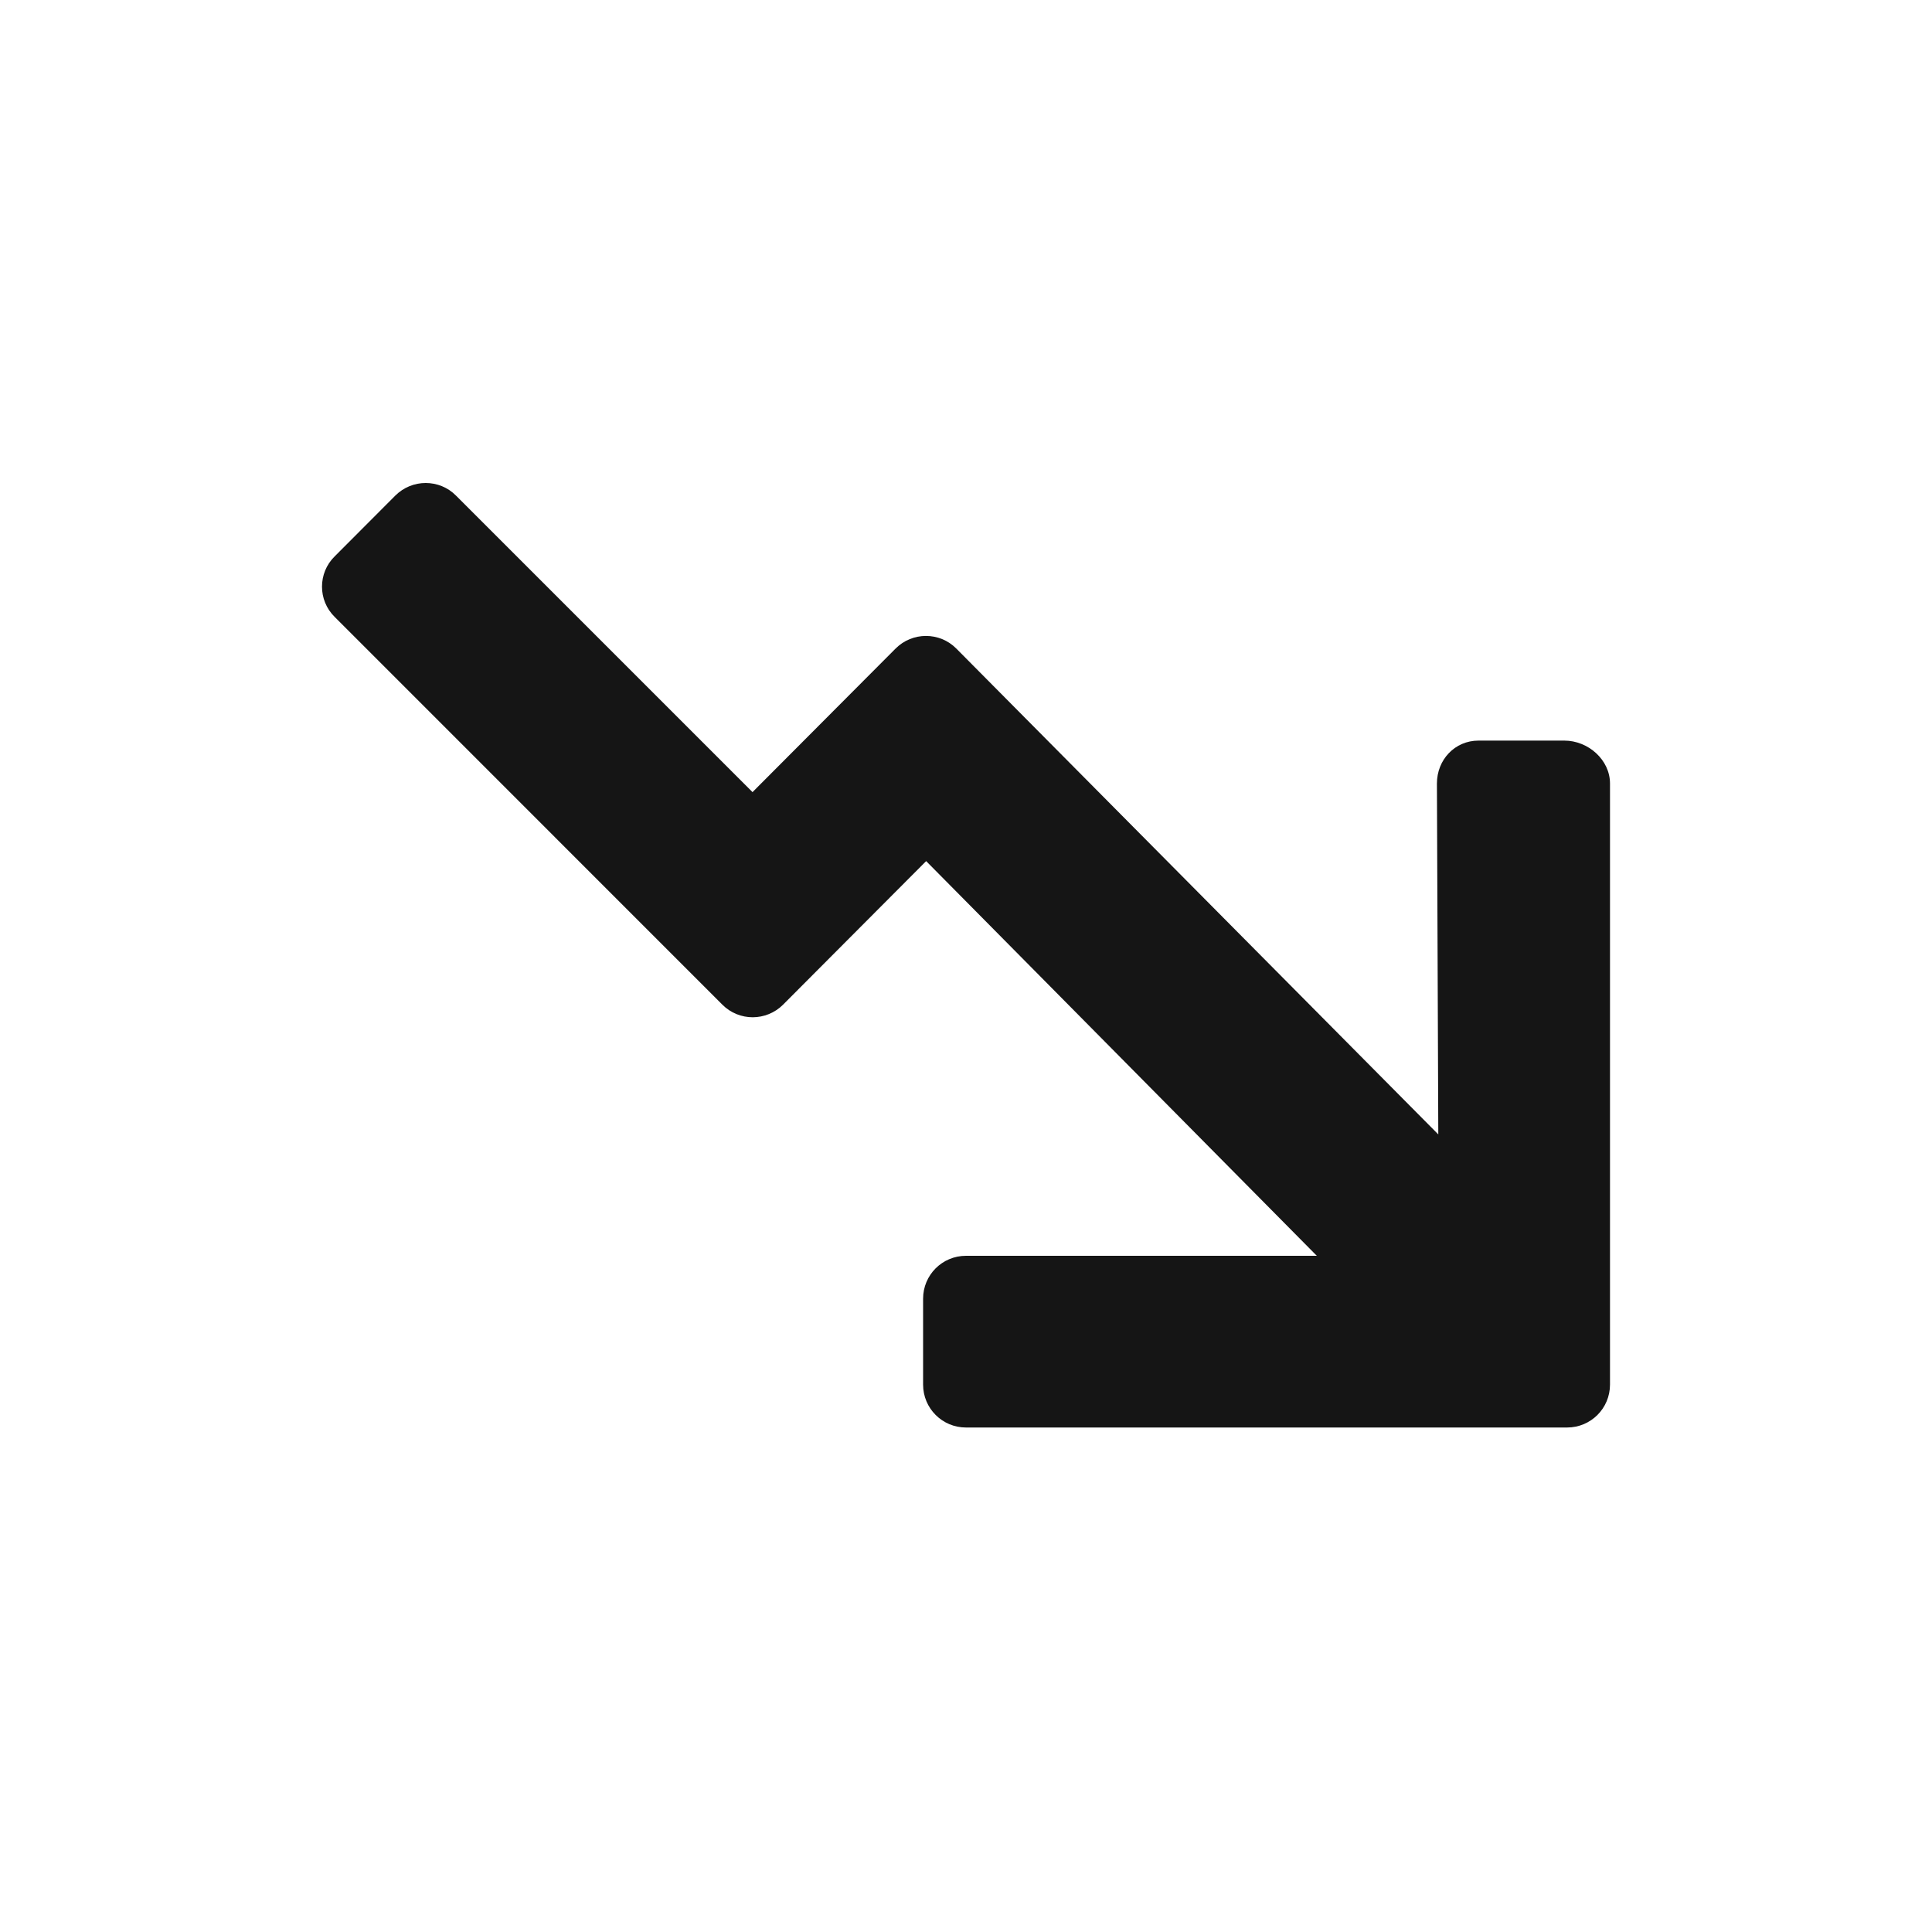 <?xml version="1.0" encoding="UTF-8"?>
<svg width="24px" height="24px" viewBox="0 0 24 24" version="1.1" xmlns="http://www.w3.org/2000/svg" xmlns:xlink="http://www.w3.org/1999/xlink">
    <title></title>
    <g id="Icons" stroke="none" stroke-width="1" fill="none" fill-rule="evenodd">
        <g id="Icons-/-1.-Size-md-/-Status-/-pficon-trend-down" fill="#151515">
            <path d="M20,17.2 C20,17.495 19.762,17.733 19.467,17.733 L12,17.733 C11.705,17.733 11.467,17.495 11.467,17.2 L11.467,16.133 C11.467,15.838 11.705,15.6 12,15.6 L16.358,15.6 L11.505,10.697 L9.728,12.48 C9.52,12.688 9.182,12.69 8.973,12.48 L4.157,7.663 C4.052,7.56 4,7.423 4,7.288 C4,7.152 4.052,7.015 4.157,6.912 L4.91,6.157 C5.015,6.052 5.152,6 5.288,6 C5.425,6 5.562,6.052 5.665,6.157 L9.348,9.84 L11.125,8.057 C11.333,7.848 11.672,7.847 11.88,8.057 L17.867,14.092 L17.85,9.733 C17.85,9.438 18.072,9.2 18.367,9.2 L19.433,9.2 C19.728,9.2 20,9.438 20,9.733 L20,17.2 Z" id="pficon-trend-down"></path>
        </g>
    </g>
</svg>